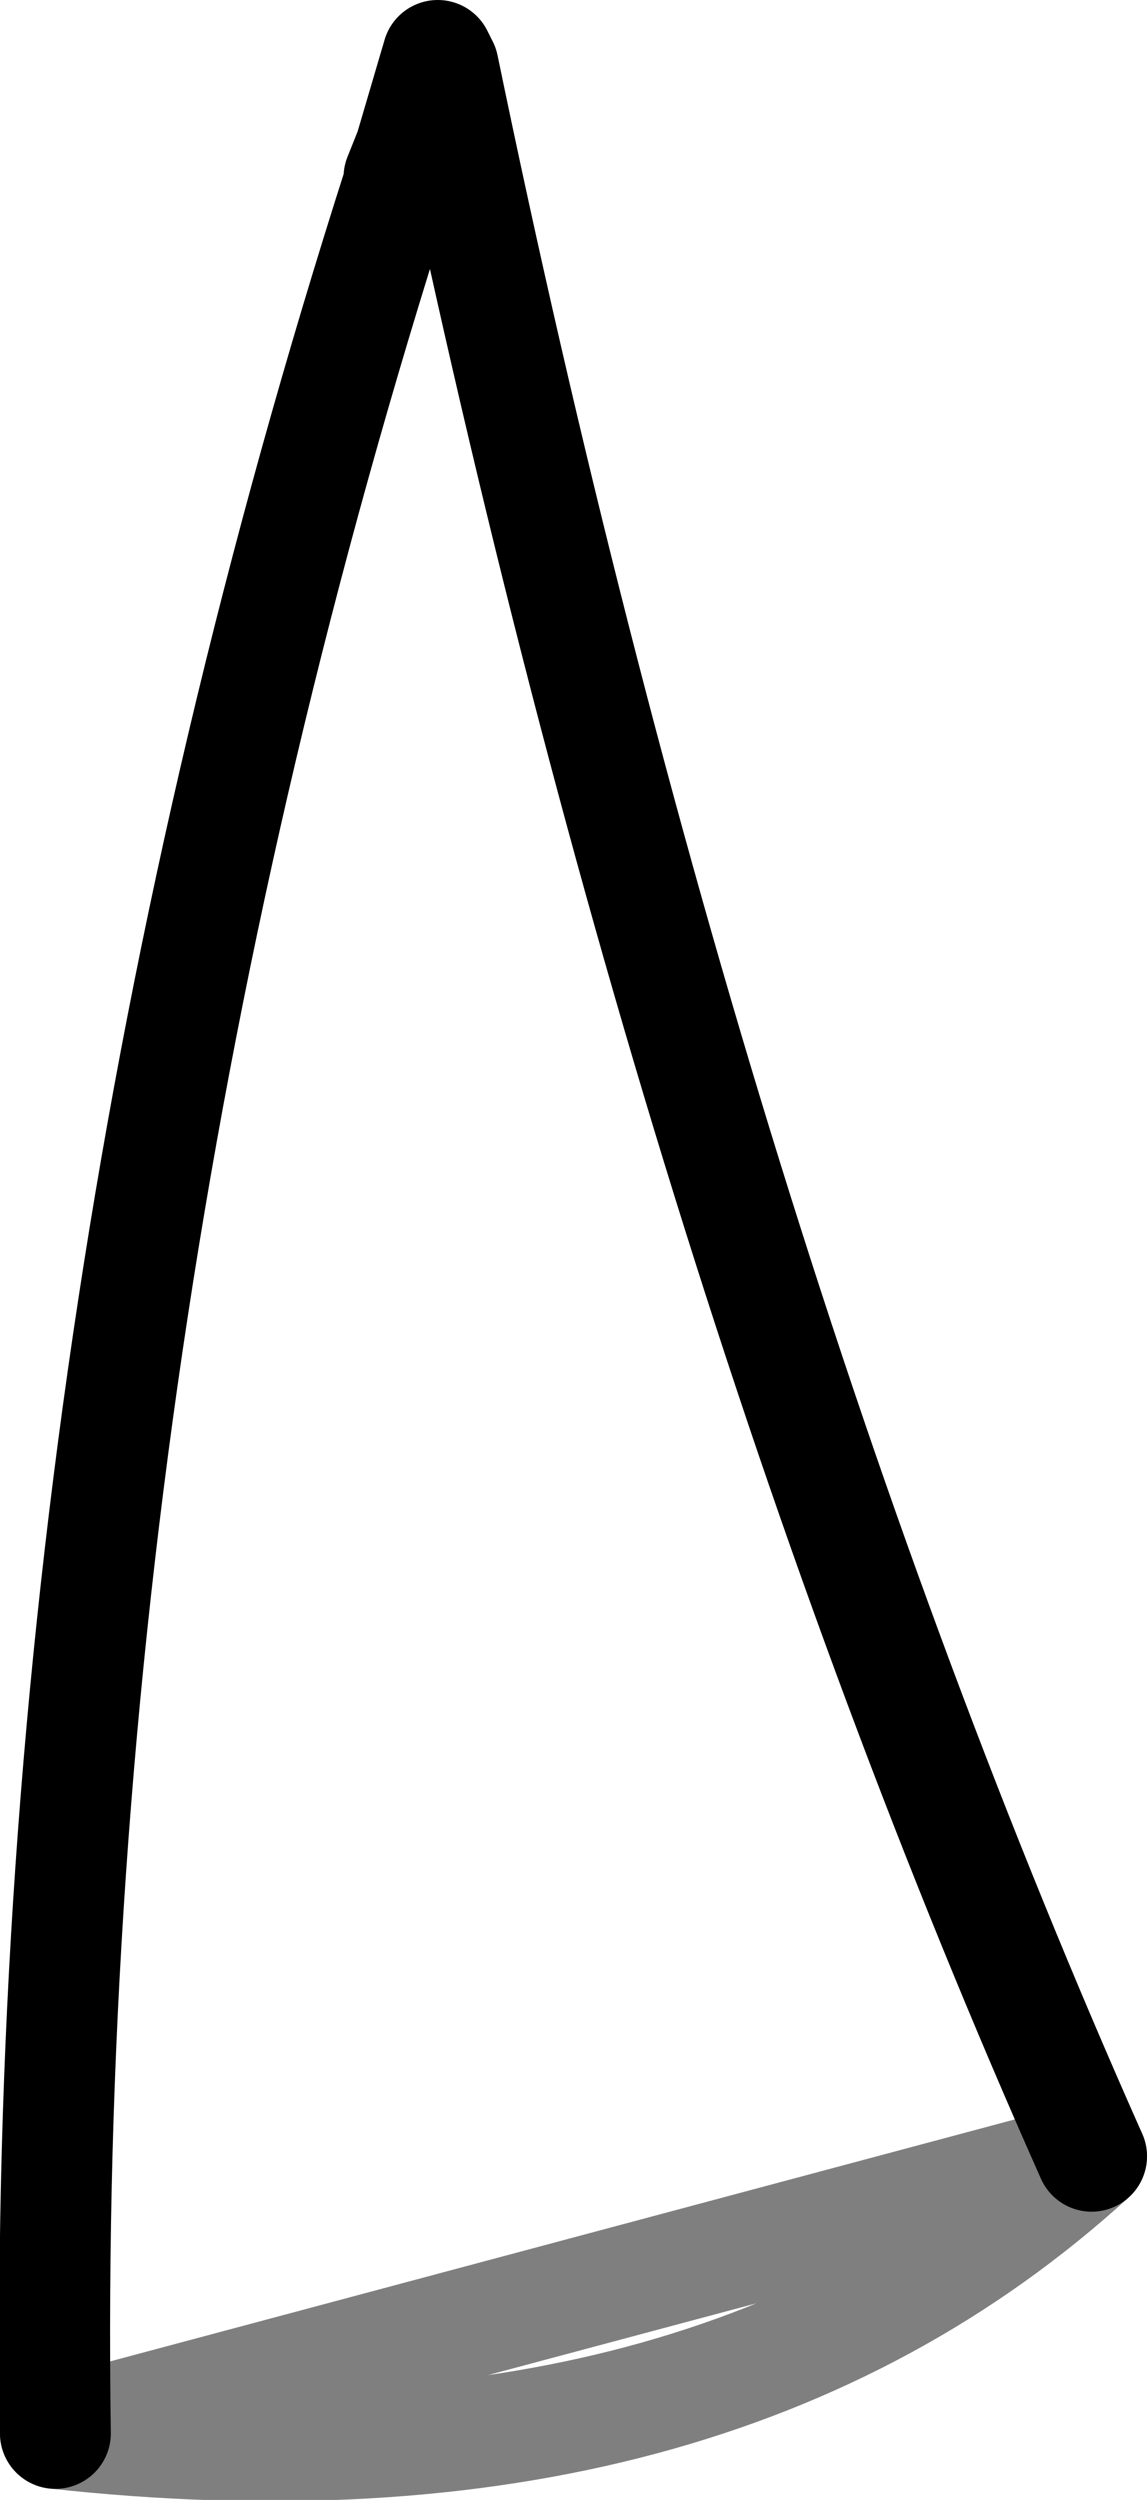 <?xml version="1.0" encoding="UTF-8" standalone="no"?>
<svg xmlns:xlink="http://www.w3.org/1999/xlink" height="22.55px" width="10.35px" xmlns="http://www.w3.org/2000/svg">
  <g transform="matrix(1.0, 0.0, 0.0, 1.0, -383.7, -147.55)">
    <path d="M384.2 169.5 Q384.05 159.35 387.3 149.2 L387.3 149.15 387.4 148.9 387.65 148.05 387.7 148.15 Q389.9 158.8 393.55 167.0" fill="none" stroke="#000000" stroke-linecap="round" stroke-linejoin="round" stroke-width="1.0"/>
    <path d="M393.55 167.0 Q390.1 170.15 384.2 169.5 Z" fill="none" stroke="#000000" stroke-linecap="round" stroke-linejoin="round" stroke-opacity="0.502" stroke-width="1.0"/>
  </g>
</svg>
